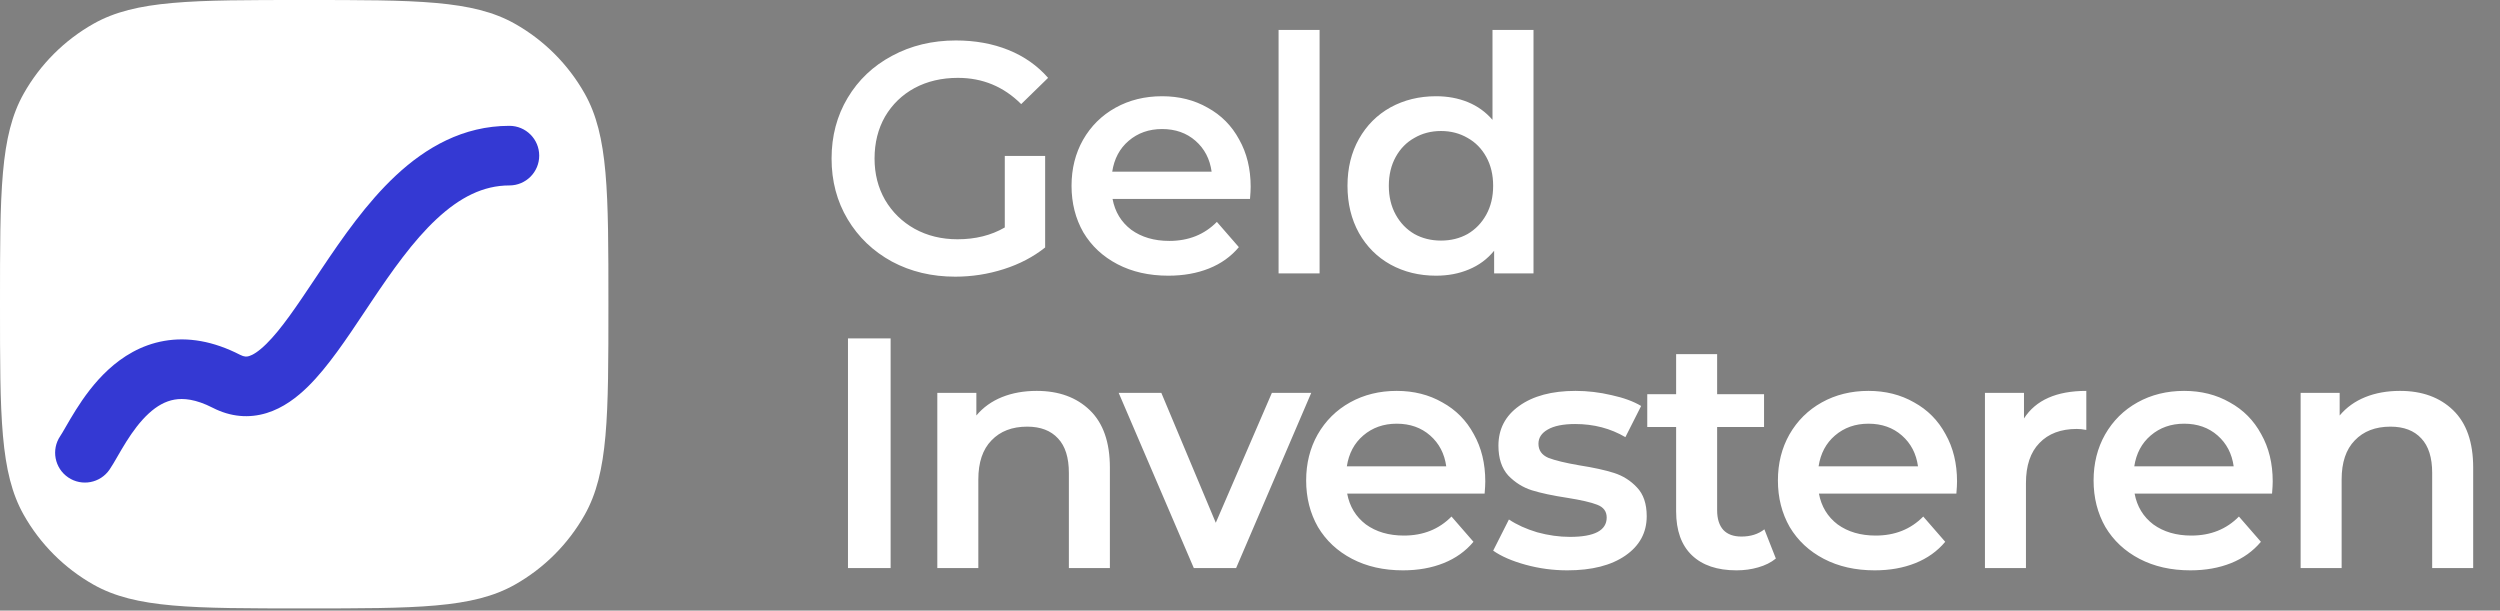 <svg width="823" height="201" viewBox="0 0 823 201" fill="none" xmlns="http://www.w3.org/2000/svg">
<rect x="0" y="0" width="823" height="201" fill="#808080" stroke="none"/>
<path d="M0 100.144C0 63.151 0 44.654 7.81 30.806C13.235 21.187 21.187 13.235 30.806 7.81C44.654 0 63.151 0 100.144 0C137.138 0 155.635 0 169.483 7.81C179.101 13.235 187.053 21.187 192.478 30.806C200.289 44.654 200.289 63.151 200.289 100.144C200.289 137.138 200.289 155.635 192.478 169.483C187.053 179.101 179.101 187.053 169.483 192.478C155.635 200.289 137.138 200.289 100.144 200.289C63.151 200.289 44.654 200.289 30.806 192.478C21.187 187.053 13.235 179.101 7.81 169.483C0 155.635 0 137.138 0 100.144Z" fill="white"/>
<path fill-rule="evenodd" clip-rule="evenodd" d="M87.769 135.979C81.931 137.769 75.874 137.237 70.06 134.254C64.377 131.338 60.317 131.052 57.438 131.553C54.462 132.072 51.667 133.623 48.926 136.147C46.142 138.711 43.727 141.992 41.591 145.381C40.534 147.059 39.603 148.667 38.716 150.204C38.671 150.281 38.626 150.36 38.58 150.439C37.804 151.784 36.908 153.336 36.082 154.555C33.041 159.04 26.941 160.212 22.456 157.171C17.97 154.131 16.799 148.031 19.839 143.545C20.223 142.979 20.765 142.051 21.724 140.39C22.602 138.87 23.706 136.957 24.99 134.92C27.536 130.88 31.023 125.959 35.634 121.712C40.289 117.427 46.385 113.561 54.07 112.222C61.852 110.866 70.224 112.283 79.018 116.796C80.443 117.527 81.231 117.459 82.016 117.219C83.195 116.857 85.063 115.795 87.692 113.201C92.623 108.336 97.645 100.821 103.87 91.505C104.528 90.52 105.2 89.514 105.886 88.49C112.69 78.336 120.691 66.754 130.34 57.756C140.119 48.638 152.388 41.424 167.697 41.424C173.115 41.424 177.508 45.816 177.508 51.235C177.508 56.653 173.115 61.046 167.697 61.046C159.086 61.046 151.37 64.975 143.722 72.108C135.943 79.361 129.073 89.137 122.187 99.413C121.479 100.47 120.765 101.54 120.047 102.618C114.16 111.454 107.939 120.791 101.473 127.169C97.749 130.843 93.215 134.309 87.769 135.979Z" fill="#3439D3"/>
<path d="M330.777 51.336H344.061V81.468C340.173 84.564 335.637 86.94 330.453 88.596C325.269 90.252 319.941 91.08 314.469 91.08C306.765 91.08 299.817 89.424 293.625 86.112C287.433 82.728 282.573 78.084 279.045 72.18C275.517 66.276 273.753 59.616 273.753 52.2C273.753 44.784 275.517 38.124 279.045 32.22C282.573 26.316 287.433 21.708 293.625 18.396C299.889 15.012 306.909 13.32 314.685 13.32C321.021 13.32 326.781 14.364 331.965 16.452C337.149 18.54 341.505 21.6 345.033 25.632L336.177 34.272C330.417 28.512 323.469 25.632 315.333 25.632C310.005 25.632 305.253 26.748 301.077 28.98C296.973 31.212 293.733 34.344 291.357 38.376C289.053 42.408 287.901 47.016 287.901 52.2C287.901 57.24 289.053 61.776 291.357 65.808C293.733 69.84 296.973 73.008 301.077 75.312C305.253 77.616 309.969 78.768 315.225 78.768C321.129 78.768 326.313 77.472 330.777 74.88V51.336ZM411.719 61.488C411.719 62.424 411.647 63.756 411.503 65.484H366.251C367.043 69.732 369.095 73.116 372.407 75.636C375.791 78.084 379.967 79.308 384.935 79.308C391.271 79.308 396.491 77.22 400.595 73.044L407.831 81.36C405.239 84.456 401.963 86.796 398.003 88.38C394.043 89.964 389.579 90.756 384.611 90.756C378.275 90.756 372.695 89.496 367.871 86.976C363.047 84.456 359.303 80.964 356.639 76.5C354.047 71.964 352.751 66.852 352.751 61.164C352.751 55.548 354.011 50.508 356.531 46.044C359.123 41.508 362.687 37.98 367.223 35.46C371.759 32.94 376.871 31.68 382.559 31.68C388.175 31.68 393.179 32.94 397.571 35.46C402.035 37.908 405.491 41.4 407.939 45.936C410.459 50.4 411.719 55.584 411.719 61.488ZM382.559 42.48C378.239 42.48 374.567 43.776 371.543 46.368C368.591 48.888 366.791 52.272 366.143 56.52H398.867C398.291 52.344 396.527 48.96 393.575 46.368C390.623 43.776 386.951 42.48 382.559 42.48ZM420.906 9.864H434.406V90H420.906V9.864ZM504.829 9.864V90H491.869V82.548C489.637 85.284 486.865 87.336 483.553 88.704C480.313 90.072 476.713 90.756 472.753 90.756C467.209 90.756 462.205 89.532 457.741 87.084C453.349 84.636 449.893 81.18 447.373 76.716C444.853 72.18 443.593 66.996 443.593 61.164C443.593 55.332 444.853 50.184 447.373 45.72C449.893 41.256 453.349 37.8 457.741 35.352C462.205 32.904 467.209 31.68 472.753 31.68C476.569 31.68 480.061 32.328 483.229 33.624C486.397 34.92 489.097 36.864 491.329 39.456V9.864H504.829ZM474.373 79.2C477.613 79.2 480.529 78.48 483.121 77.04C485.713 75.528 487.765 73.404 489.277 70.668C490.789 67.932 491.545 64.764 491.545 61.164C491.545 57.564 490.789 54.396 489.277 51.66C487.765 48.924 485.713 46.836 483.121 45.396C480.529 43.884 477.613 43.128 474.373 43.128C471.133 43.128 468.217 43.884 465.625 45.396C463.033 46.836 460.981 48.924 459.469 51.66C457.957 54.396 457.201 57.564 457.201 61.164C457.201 64.764 457.957 67.932 459.469 70.668C460.981 73.404 463.033 75.528 465.625 77.04C468.217 78.48 471.133 79.2 474.373 79.2ZM279.153 111.4H293.193V187H279.153V111.4ZM341.289 128.68C348.561 128.68 354.393 130.804 358.785 135.052C363.177 139.3 365.373 145.6 365.373 153.952V187H351.873V155.68C351.873 150.64 350.685 146.86 348.309 144.34C345.933 141.748 342.549 140.452 338.157 140.452C333.189 140.452 329.265 141.964 326.385 144.988C323.505 147.94 322.065 152.224 322.065 157.84V187H308.565V129.328H321.417V136.78C323.649 134.116 326.457 132.1 329.841 130.732C333.225 129.364 337.041 128.68 341.289 128.68ZM431.664 129.328L406.932 187H393L368.268 129.328H382.308L400.236 172.096L418.704 129.328H431.664ZM488.955 158.488C488.955 159.424 488.883 160.756 488.739 162.484H443.487C444.279 166.732 446.331 170.116 449.643 172.636C453.027 175.084 457.203 176.308 462.171 176.308C468.507 176.308 473.727 174.22 477.831 170.044L485.067 178.36C482.475 181.456 479.199 183.796 475.239 185.38C471.279 186.964 466.815 187.756 461.847 187.756C455.511 187.756 449.931 186.496 445.107 183.976C440.283 181.456 436.539 177.964 433.875 173.5C431.283 168.964 429.987 163.852 429.987 158.164C429.987 152.548 431.247 147.508 433.767 143.044C436.359 138.508 439.923 134.98 444.459 132.46C448.995 129.94 454.107 128.68 459.795 128.68C465.411 128.68 470.415 129.94 474.807 132.46C479.271 134.908 482.727 138.4 485.175 142.936C487.695 147.4 488.955 152.584 488.955 158.488ZM459.795 139.48C455.475 139.48 451.803 140.776 448.779 143.368C445.827 145.888 444.027 149.272 443.379 153.52H476.103C475.527 149.344 473.763 145.96 470.811 143.368C467.859 140.776 464.187 139.48 459.795 139.48ZM515.963 187.756C511.283 187.756 506.711 187.144 502.247 185.92C497.783 184.696 494.219 183.148 491.555 181.276L496.739 171.016C499.331 172.744 502.427 174.148 506.027 175.228C509.699 176.236 513.299 176.74 516.827 176.74C524.891 176.74 528.923 174.616 528.923 170.368C528.923 168.352 527.879 166.948 525.791 166.156C523.775 165.364 520.499 164.608 515.963 163.888C511.211 163.168 507.323 162.34 504.299 161.404C501.347 160.468 498.755 158.848 496.523 156.544C494.363 154.168 493.283 150.892 493.283 146.716C493.283 141.244 495.551 136.888 500.087 133.648C504.695 130.336 510.887 128.68 518.663 128.68C522.623 128.68 526.583 129.148 530.543 130.084C534.503 130.948 537.743 132.136 540.263 133.648L535.079 143.908C530.183 141.028 524.675 139.588 518.555 139.588C514.595 139.588 511.571 140.2 509.483 141.424C507.467 142.576 506.459 144.124 506.459 146.068C506.459 148.228 507.539 149.776 509.699 150.712C511.931 151.576 515.351 152.404 519.959 153.196C524.567 153.916 528.347 154.744 531.299 155.68C534.251 156.616 536.771 158.2 538.859 160.432C541.019 162.664 542.099 165.832 542.099 169.936C542.099 175.336 539.759 179.656 535.079 182.896C530.399 186.136 524.027 187.756 515.963 187.756ZM584.613 183.868C583.029 185.164 581.085 186.136 578.781 186.784C576.549 187.432 574.173 187.756 571.653 187.756C565.317 187.756 560.421 186.1 556.965 182.788C553.509 179.476 551.781 174.652 551.781 168.316V140.56H542.277V129.76H551.781V116.584H565.281V129.76H580.725V140.56H565.281V167.992C565.281 170.8 565.965 172.96 567.333 174.472C568.701 175.912 570.681 176.632 573.273 176.632C576.297 176.632 578.817 175.84 580.833 174.256L584.613 183.868ZM644.256 158.488C644.256 159.424 644.184 160.756 644.04 162.484H598.788C599.58 166.732 601.632 170.116 604.944 172.636C608.328 175.084 612.504 176.308 617.472 176.308C623.808 176.308 629.028 174.22 633.132 170.044L640.368 178.36C637.776 181.456 634.5 183.796 630.54 185.38C626.58 186.964 622.116 187.756 617.148 187.756C610.812 187.756 605.232 186.496 600.408 183.976C595.584 181.456 591.84 177.964 589.176 173.5C586.584 168.964 585.288 163.852 585.288 158.164C585.288 152.548 586.548 147.508 589.068 143.044C591.66 138.508 595.224 134.98 599.76 132.46C604.296 129.94 609.408 128.68 615.096 128.68C620.712 128.68 625.716 129.94 630.108 132.46C634.572 134.908 638.028 138.4 640.476 142.936C642.996 147.4 644.256 152.584 644.256 158.488ZM615.096 139.48C610.776 139.48 607.104 140.776 604.08 143.368C601.128 145.888 599.328 149.272 598.68 153.52H631.404C630.828 149.344 629.064 145.96 626.112 143.368C623.16 140.776 619.488 139.48 615.096 139.48ZM666.296 137.752C670.184 131.704 677.024 128.68 686.816 128.68V141.532C685.664 141.316 684.62 141.208 683.684 141.208C678.428 141.208 674.324 142.756 671.372 145.852C668.42 148.876 666.944 153.268 666.944 159.028V187H653.444V129.328H666.296V137.752ZM748.177 158.488C748.177 159.424 748.105 160.756 747.961 162.484H702.709C703.501 166.732 705.553 170.116 708.865 172.636C712.249 175.084 716.425 176.308 721.393 176.308C727.729 176.308 732.949 174.22 737.053 170.044L744.289 178.36C741.697 181.456 738.421 183.796 734.461 185.38C730.501 186.964 726.037 187.756 721.069 187.756C714.733 187.756 709.153 186.496 704.329 183.976C699.505 181.456 695.761 177.964 693.097 173.5C690.505 168.964 689.209 163.852 689.209 158.164C689.209 152.548 690.469 147.508 692.989 143.044C695.581 138.508 699.145 134.98 703.681 132.46C708.217 129.94 713.329 128.68 719.017 128.68C724.633 128.68 729.637 129.94 734.029 132.46C738.493 134.908 741.949 138.4 744.397 142.936C746.917 147.4 748.177 152.584 748.177 158.488ZM719.017 139.48C714.697 139.48 711.025 140.776 708.001 143.368C705.049 145.888 703.249 149.272 702.601 153.52H735.325C734.749 149.344 732.985 145.96 730.033 143.368C727.081 140.776 723.409 139.48 719.017 139.48ZM790.088 128.68C797.36 128.68 803.192 130.804 807.584 135.052C811.976 139.3 814.172 145.6 814.172 153.952V187H800.672V155.68C800.672 150.64 799.484 146.86 797.108 144.34C794.732 141.748 791.348 140.452 786.956 140.452C781.988 140.452 778.064 141.964 775.184 144.988C772.304 147.94 770.864 152.224 770.864 157.84V187H757.364V129.328H770.216V136.78C772.448 134.116 775.256 132.1 778.64 130.732C782.024 129.364 785.84 128.68 790.088 128.68Z" fill="white"/>
</svg>
